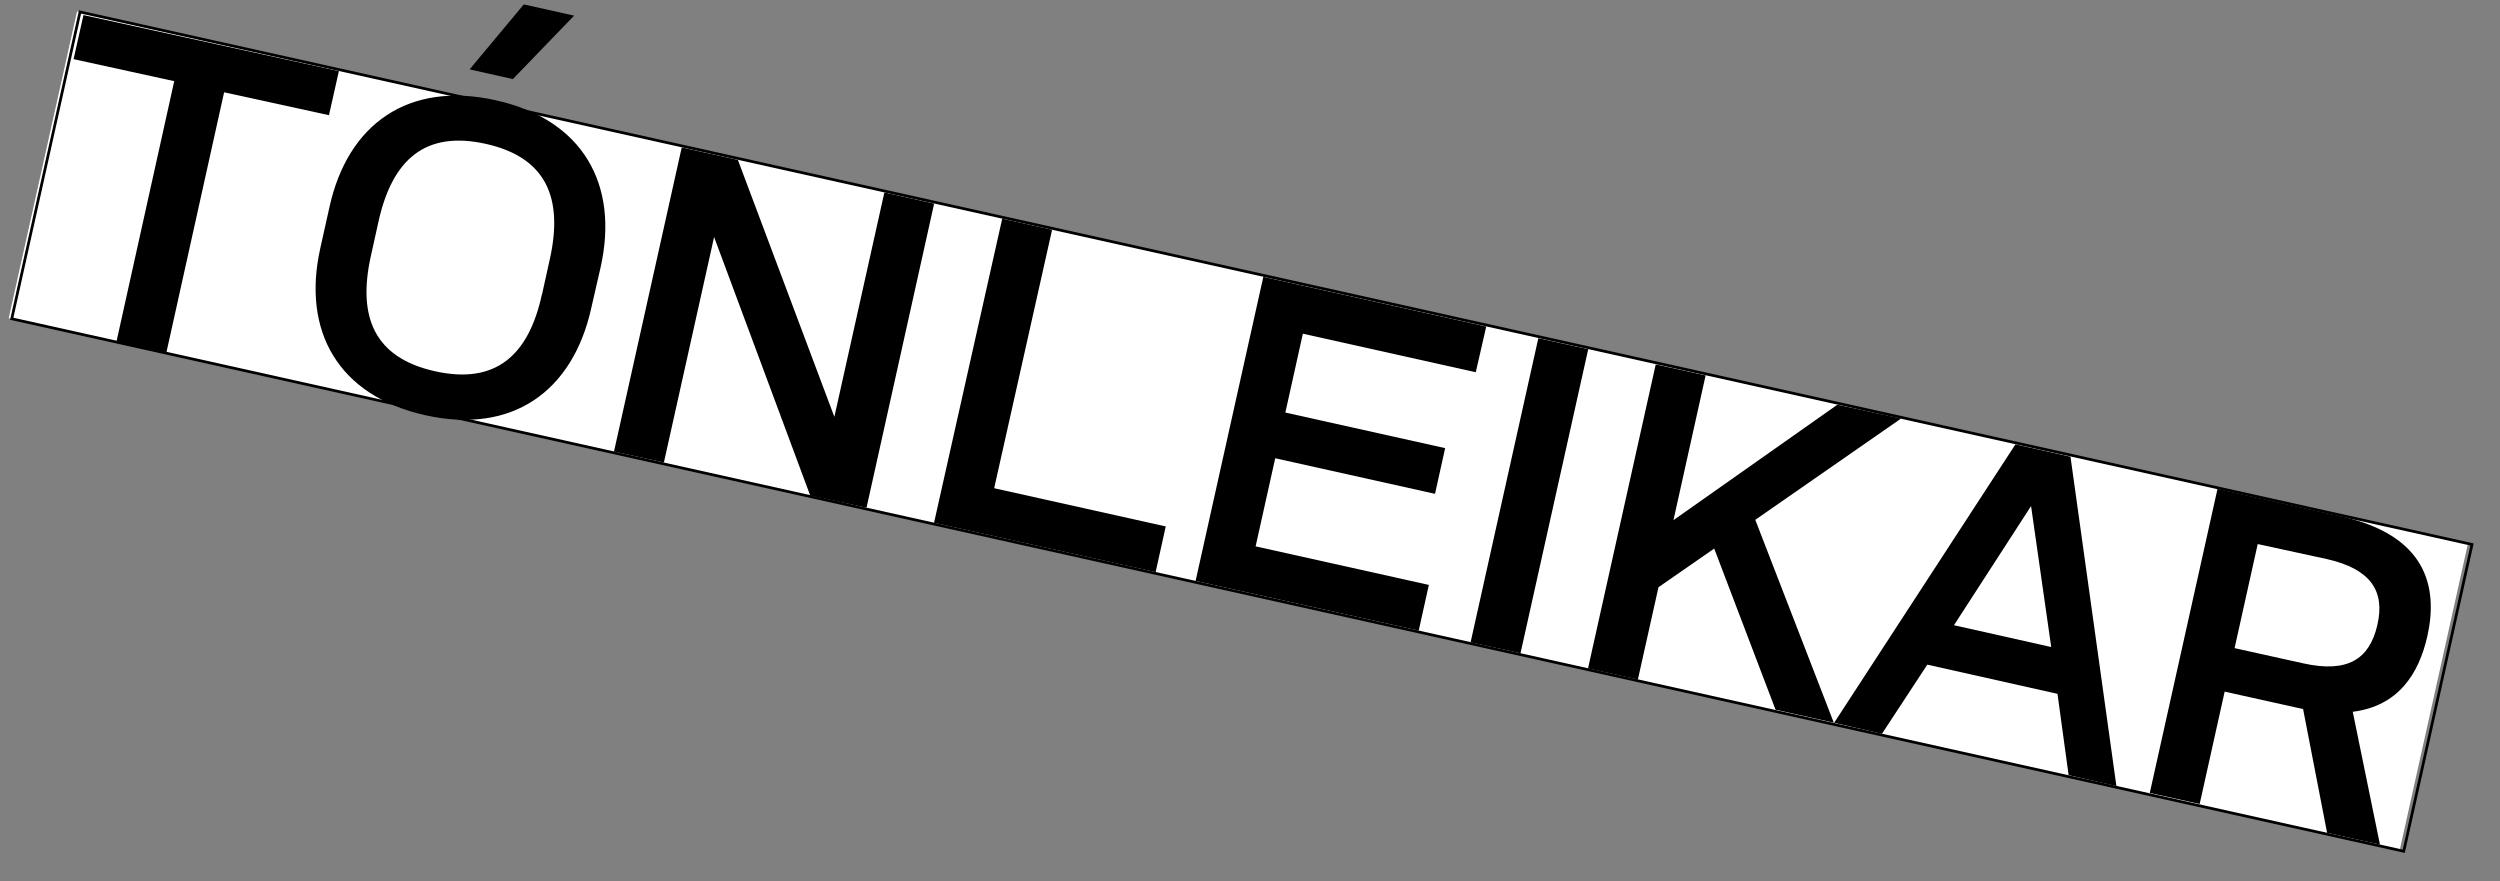 <svg id="Layer_1" data-name="Layer 1" xmlns="http://www.w3.org/2000/svg" viewBox="0 0 227 80"><rect x="0" y="0" width="227" height="80" fill="#808080" stroke="none"/><defs><style>.cls-1{fill:#fff;}.cls-2{fill:none;stroke:#000;stroke-width:0.25px;}</style></defs><title>tonleikar</title><rect class="cls-1" x="98.16" y="-72.08" width="28.54" height="222.41" transform="translate(49.82 140.37) rotate(-77.45)"/><path d="M30.77,6.46l-.9,4L20.35,8.38,15.11,32l-4.53-1L15.82,7.37l-9.14-2,.9-4Z"/><path d="M29.08,22.55l.84-3.77C31.58,11.28,37.06,7.34,45,9.1s11.21,7.65,9.54,15.15L53.68,28C52,35.53,46.53,39.47,38.61,37.7S27.41,30.05,29.08,22.55Zm20.14,4.16.7-3.16c1.25-5.6-.33-9.27-5.82-10.49s-8.47,1.43-9.72,7l-.7,3.16c-1.25,5.6.34,9.27,5.82,10.49S48,32.31,49.21,26.71ZM52.13,1.42,46.57,7.18,42.64,6.3,47.56.4Z"/><path d="M84.82,18.49,78.68,46.1,73.57,45,64.84,21.52,60.28,42l-4.53-1L61.9,13.39,67,14.52l8.76,23.33,4.54-20.37Z"/><path d="M90.27,44.33l15.58,3.47-.92,4.15L84.81,47.47,91,19.86l4.53,1Z"/><path d="M134.95,29.65,134,33.8,118.3,30.3l-1.59,7.16,14.51,3.23-.92,4.15-14.51-3.23-1.78,8,15.73,3.5-.92,4.15-20.26-4.51,6.15-27.61Z"/><path d="M144.21,31.71l-6.15,27.61-4.53-1,6.15-27.61Z"/><path d="M155.65,49.81l-5.06,3.51-1.87,8.38-4.53-1,6.15-27.61,4.53,1-2.92,13.14,14.88-10.48L172.62,38l-13.24,9.2,7.13,18.42-5.29-1.18Z"/><path d="M186.82,63,175,60.35l-4.12,6.28-4.34-1L183,40.35l5,1.12,4.17,29.91-4.34-1Zm-.57-4.25-1.83-12.8-7,10.82Z"/><path d="M213.63,64.63l2.47,12.06-4.8-1.07-2.18-11.24-.5-.11L202,62.8,199.73,73l-4.53-1,6.15-27.61,11.24,2.5c7.62,1.7,8.83,6.28,7.82,10.85C219.63,61.21,217.75,64.11,213.63,64.63Zm-4.5-4.4c4,.89,6-.34,6.73-3.46s-.62-5.1-4.55-6L205,49.4l-2.1,9.45Z"/><rect class="cls-2" x="98.5" y="-72.06" width="28.54" height="222.51" transform="translate(50 140.75) rotate(-77.45)"/></svg>